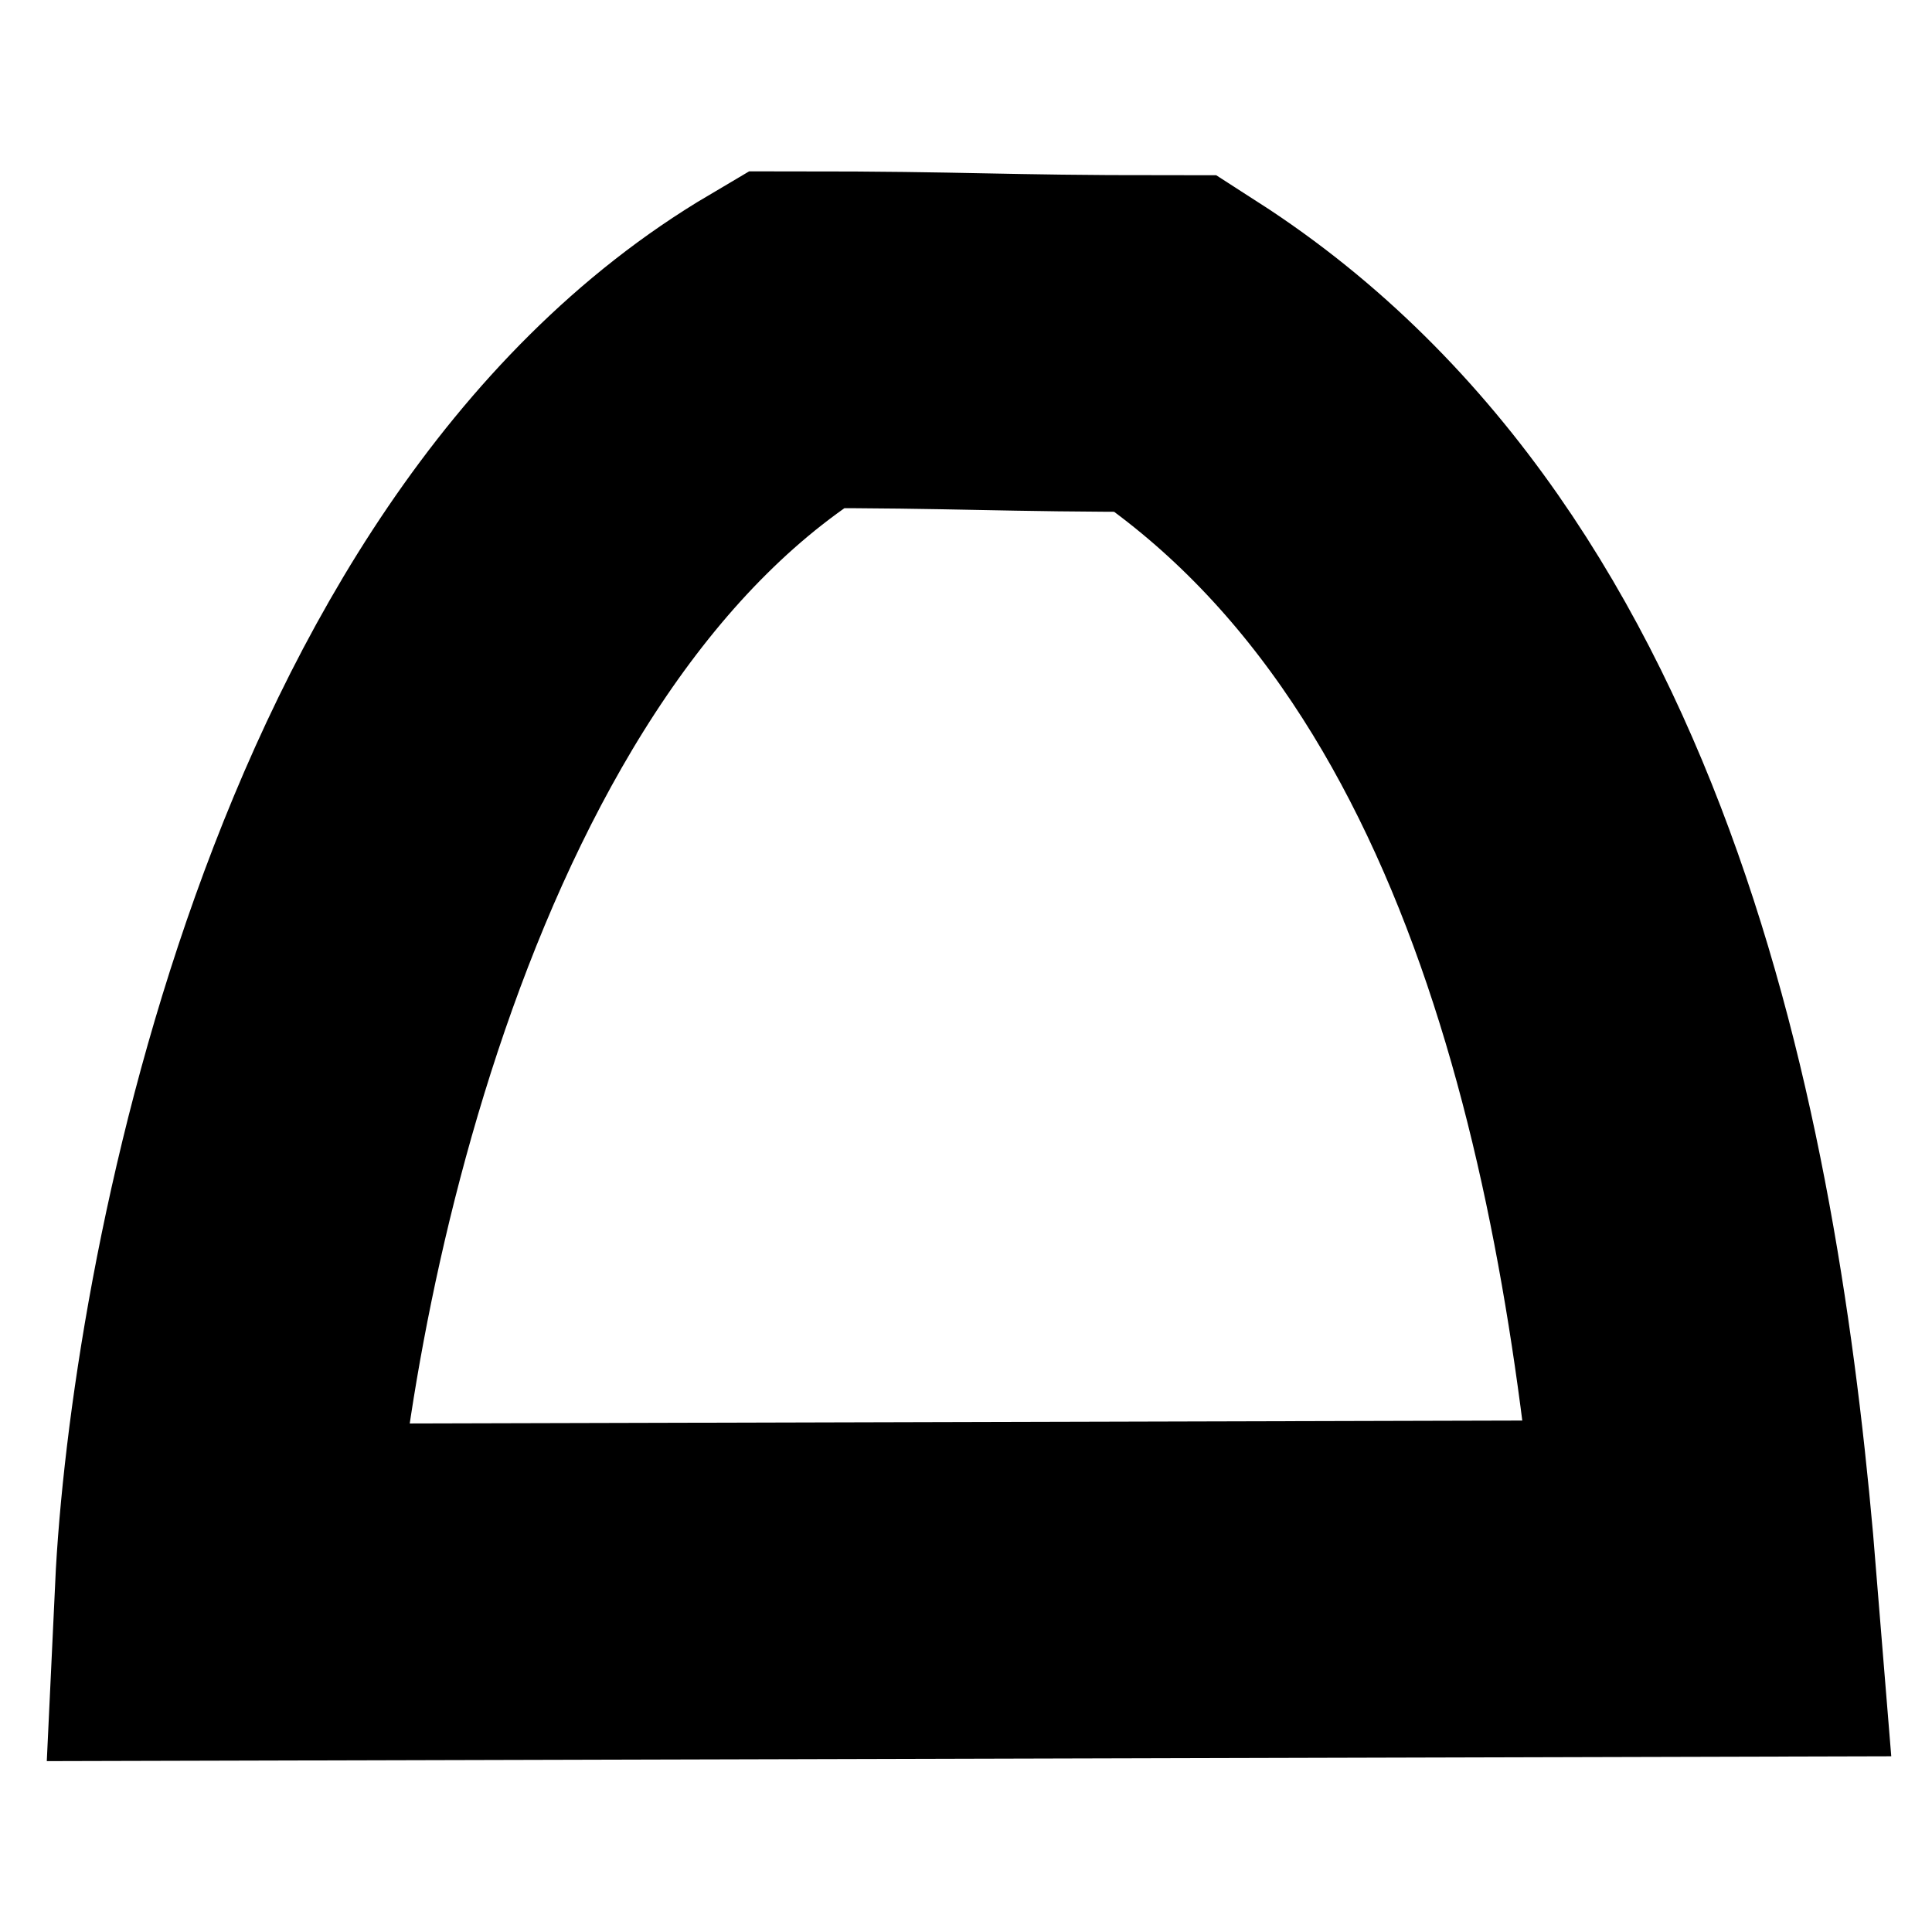 <?xml version="1.0" encoding="UTF-8" standalone="no"?>
<!-- Created with Inkscape (http://www.inkscape.org/) -->
<svg
   xmlns:svg="http://www.w3.org/2000/svg"
   xmlns="http://www.w3.org/2000/svg"
   version="1.0"
   width="100%"
   height="100%"
   viewBox="-4.5 -3 100 100"
   id="svg2">
  <defs
     id="defs4">
    <style
       type="text/css"
       id="style6" />
    <symbol
       id="SymbolSchutzbauwerk"
       style="overflow:visible">
      <rect
         width="9"
         height="6"
         x="-4.5"
         y="-3"
         id="rect9"
         style="fill:#000000;stroke:none" />
      <path
         d="M -2,1.75 C -0.667,-3.417 0.75,-3.417 2.25,1.75 L -2,1.75 z"
         id="path11"
         style="fill:#ffffff;stroke:none" />
    </symbol>
  </defs>
  <path
     d="M 7.054,79.418 L 83.946,79.216 C 82.205,57.703 77.132,28.44 55.892,14.784 C 46.852,14.784 45.684,14.582 36.657,14.582 C 14.516,27.661 7.754,64.475 7.054,79.418 z"
     id="path2385"
     style="fill:none;fill-rule:evenodd;stroke:#000000;stroke-width:17.427px;stroke-linecap:butt;stroke-linejoin:miter;stroke-opacity:1" />
</svg>
